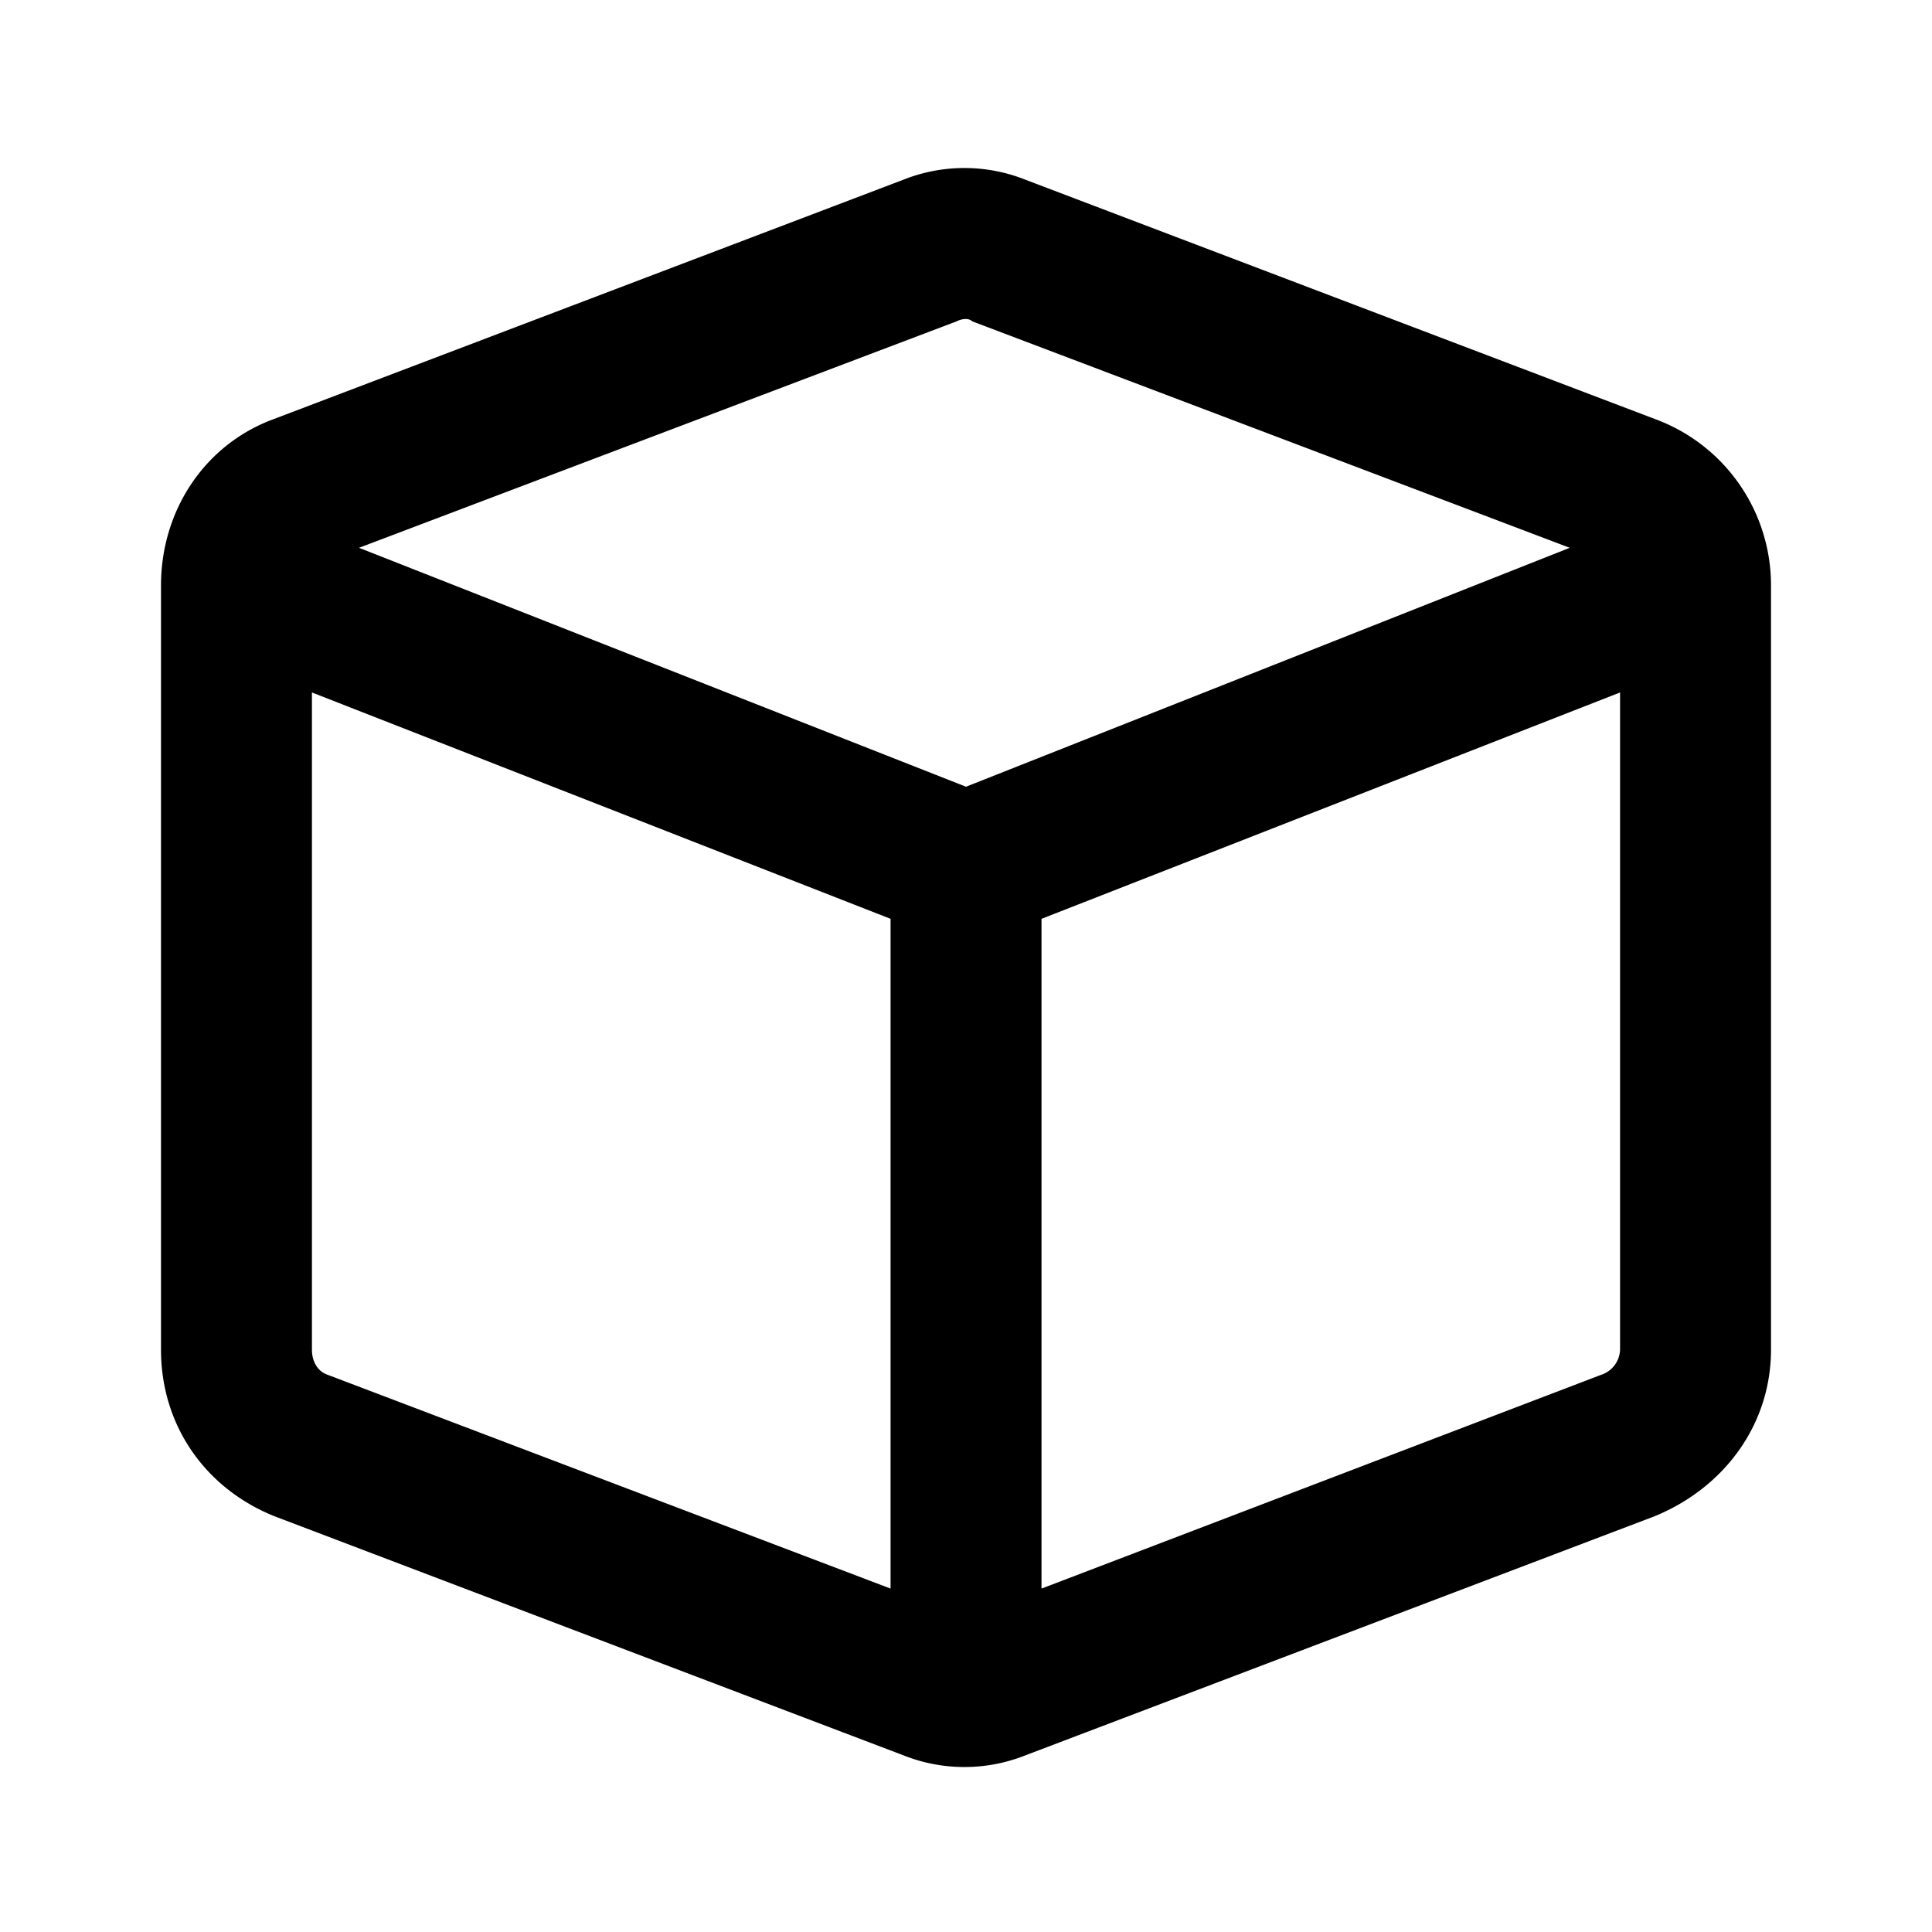 <svg xmlns="http://www.w3.org/2000/svg" width="24" height="24" fill="currentColor" class="icon-cube-outline" viewBox="0 0 24 24">
  <path d="M12.078 3.992c-.039-.039-.117-.039-.195 0L4.46 6.805 12 9.773l7.5-2.968zM3.875 16.766c0 .156.078.273.195.312l6.993 2.656v-8.32L3.875 8.602zm9.063 2.968 6.953-2.656a.34.34 0 0 0 .234-.312V8.602l-7.187 2.812zm-1.72-17.5a2.05 2.05 0 0 1 1.524 0l7.813 2.97A2.2 2.2 0 0 1 22 7.273v9.492c0 .937-.586 1.718-1.445 2.07l-7.813 2.969a2.05 2.05 0 0 1-1.523 0l-7.813-2.97C2.546 18.486 2 17.704 2 16.766V7.274c0-.937.547-1.757 1.406-2.07z"/>
</svg>